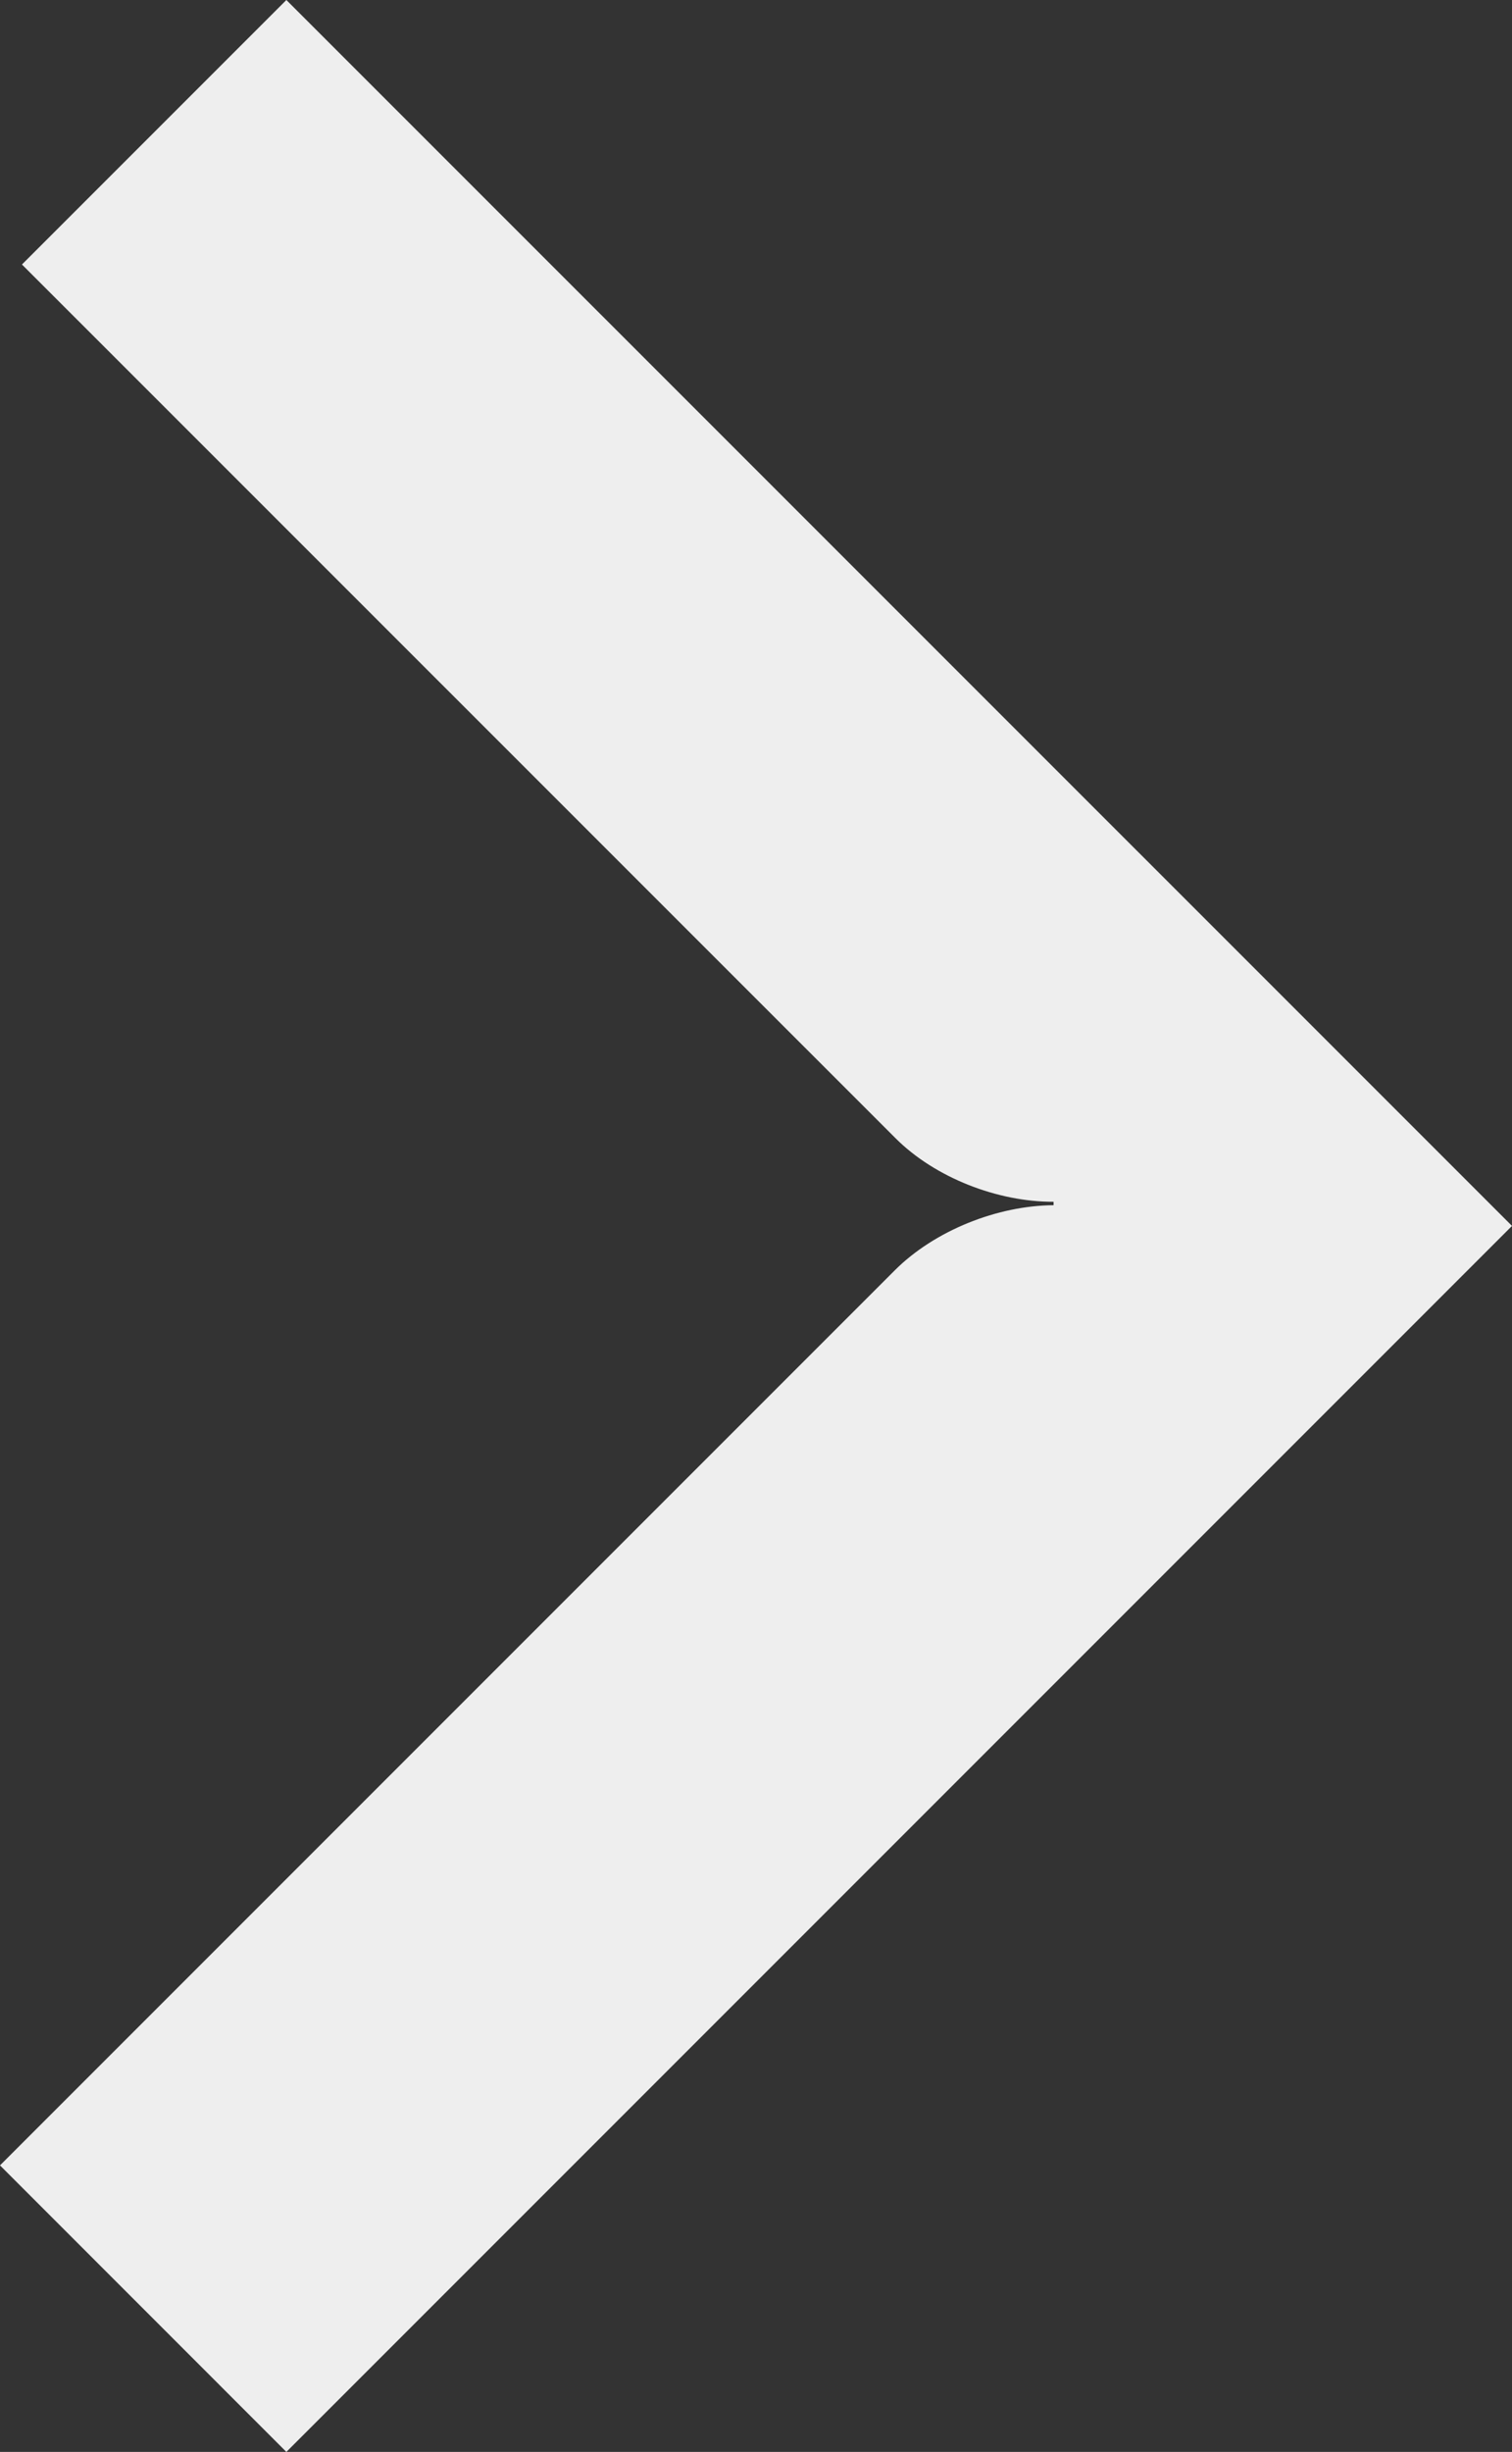 <?xml version="1.0" encoding="utf-8"?>
<!-- Generator: Adobe Illustrator 28.0.0, SVG Export Plug-In . SVG Version: 6.00 Build 0)  -->
<svg version="1.1" id="Layer_1" xmlns="http://www.w3.org/2000/svg" xmlns:xlink="http://www.w3.org/1999/xlink" x="0px" y="0px"
	 viewBox="0 0 1673.2 2712.5" style="enable-background:new 0 0 1673.2 2712.5;" xml:space="preserve">
<rect x="0" y="0" width="1673.2" height="2712.5" fill="#333333" stroke="none"/>
<style type="text/css">
	.st0{fill:#EEEEEE;}
</style>
<g id="corner_booton_left">
	<path class="st0" d="M1673.2,1356.2L316.9,2712.5L0,2395.5l990-990c44.5-44.5,114.1-71.8,175.9-72.2l0-3.8
		c-61.7,0.2-131.1-26.4-175.2-70.6L24.3,292.6L316.9,0L1673.2,1356.2z"/>
</g>
</svg>
